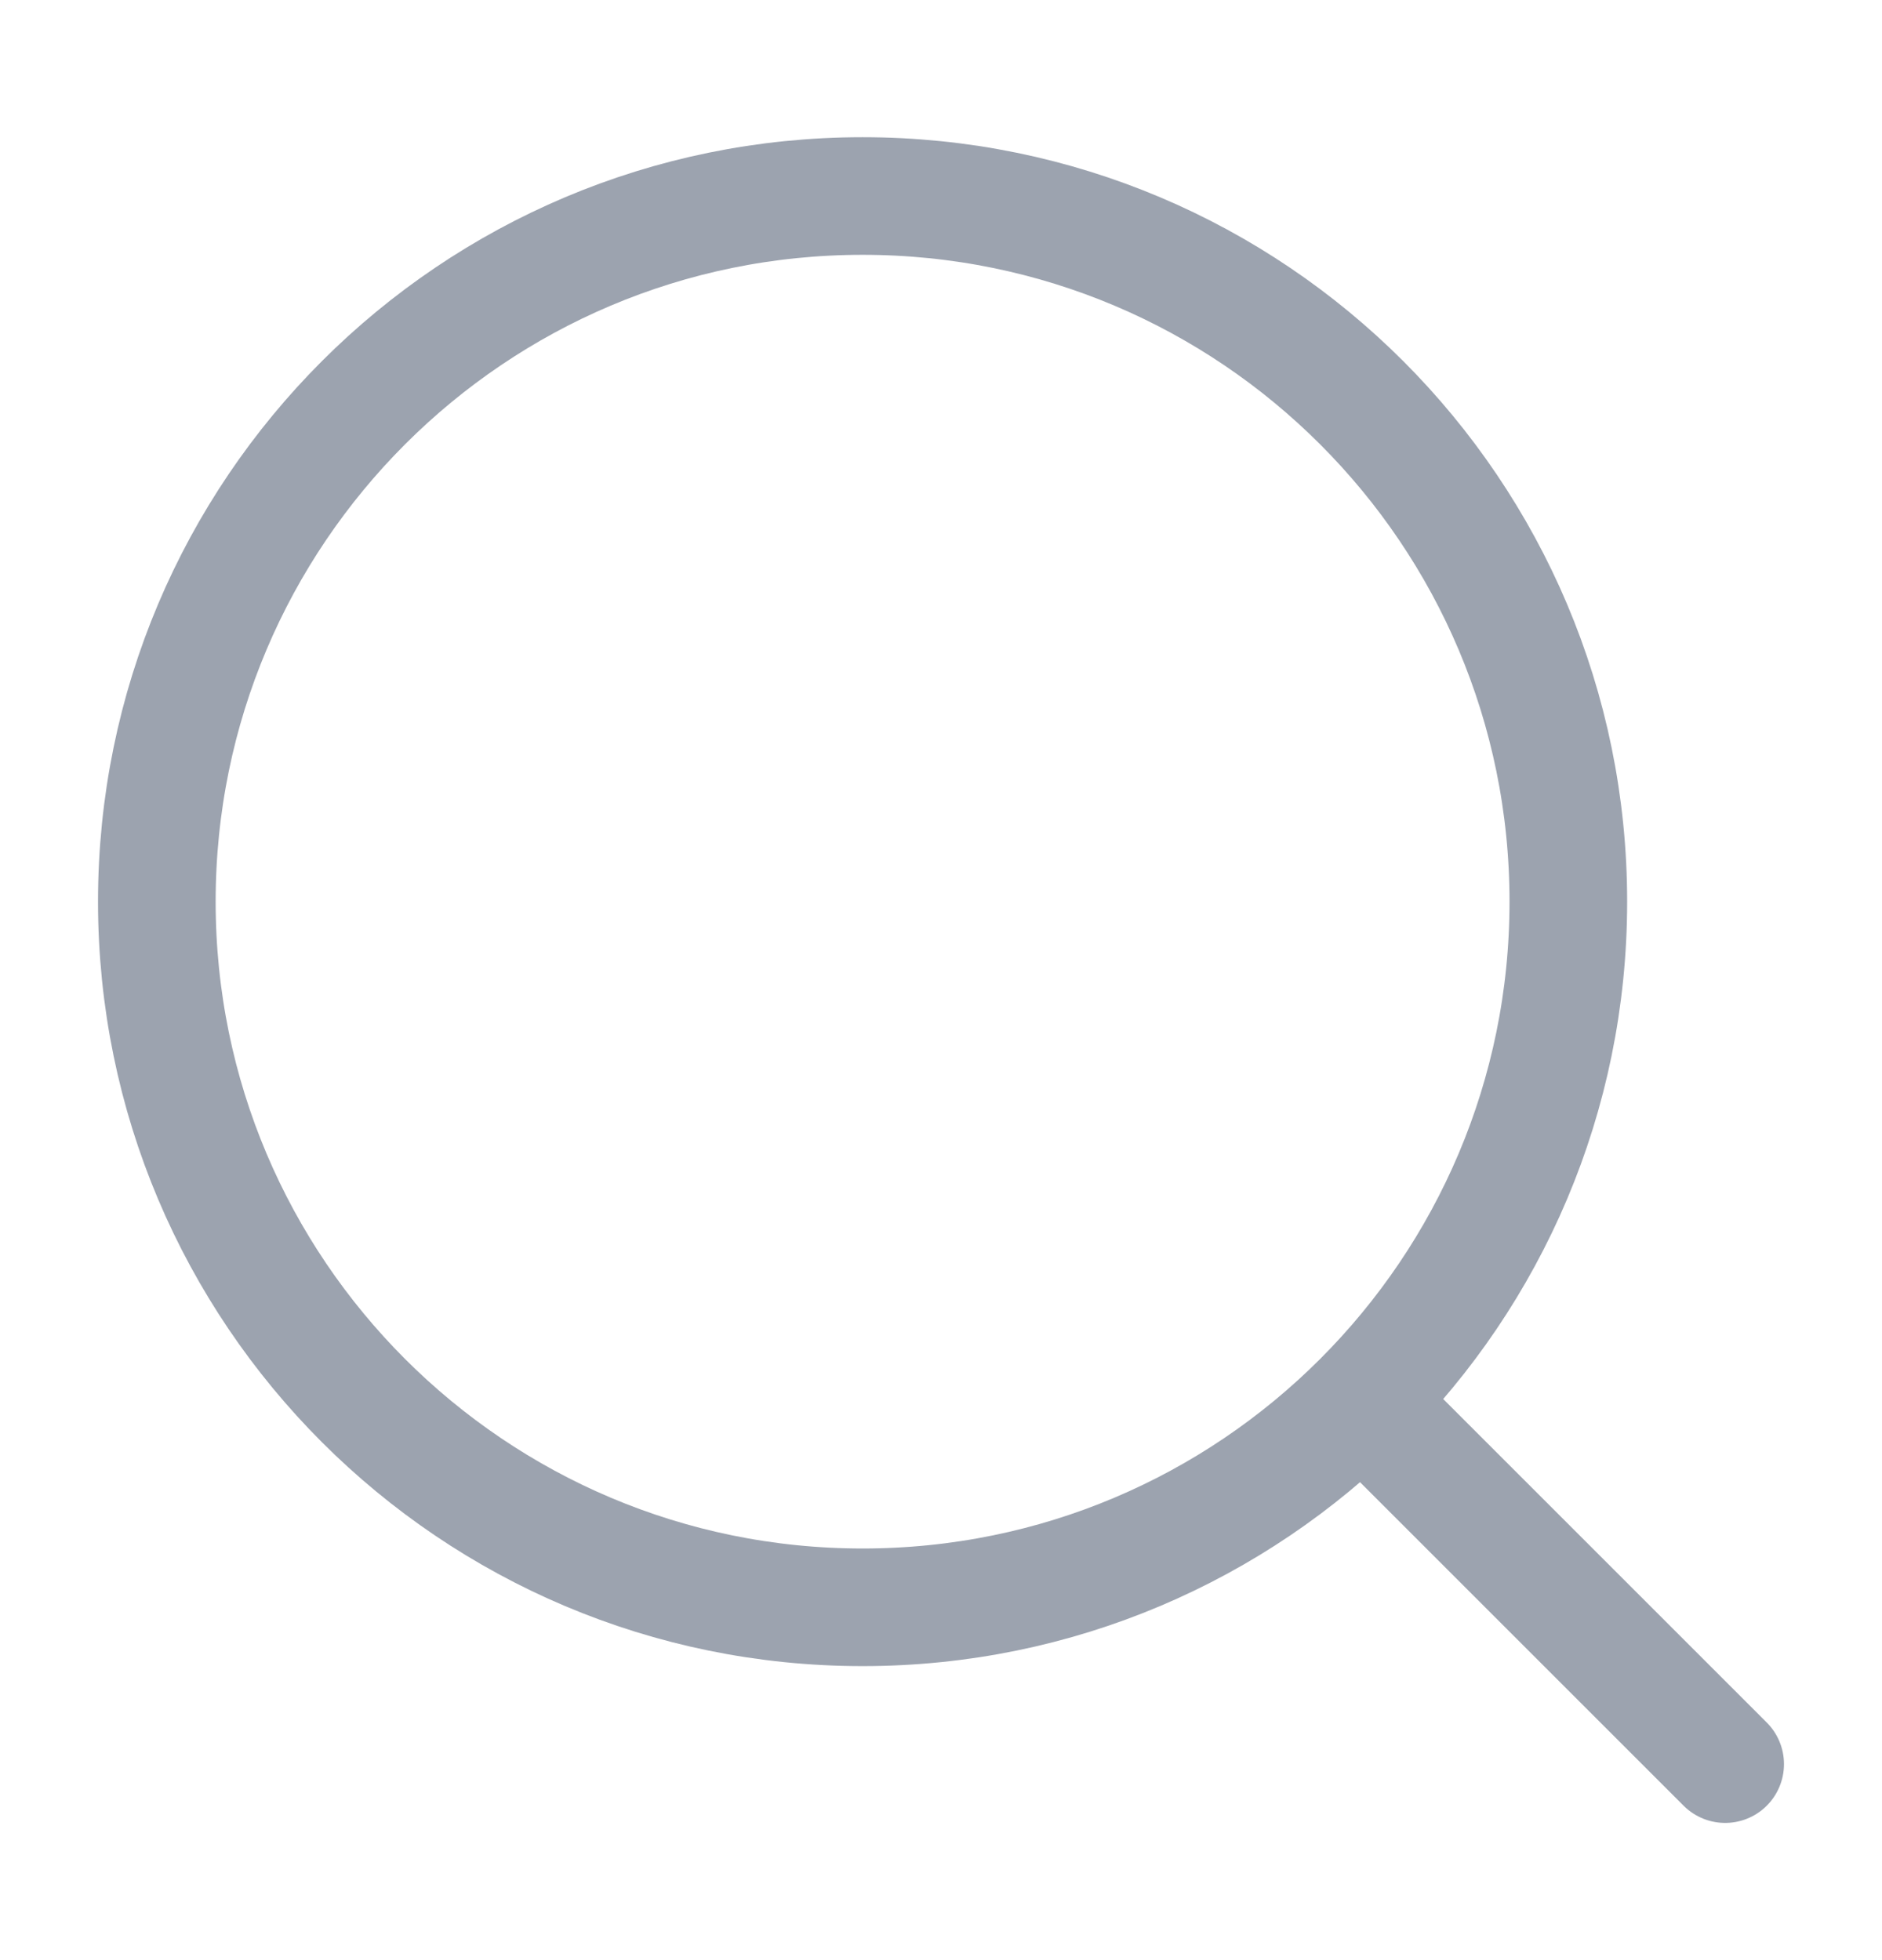 <svg width="24" height="25" viewBox="0 0 24 25" fill="none" xmlns="http://www.w3.org/2000/svg">
<g id="search 1">
<path id="Vector" d="M17.5 18L22 22.5" stroke="#9CA3AF" stroke-width="1.5" stroke-linecap="round" stroke-linejoin="round"/>
<path id="Vector_2" d="M20 11.5C20 6.529 15.971 2.5 11 2.5C6.029 2.5 2 6.529 2 11.5C2 16.471 6.029 20.5 11 20.5C15.971 20.5 20 16.471 20 11.5Z" stroke="#9CA3AF" stroke-width="1.5" stroke-linejoin="round"/>
</g>
</svg>
